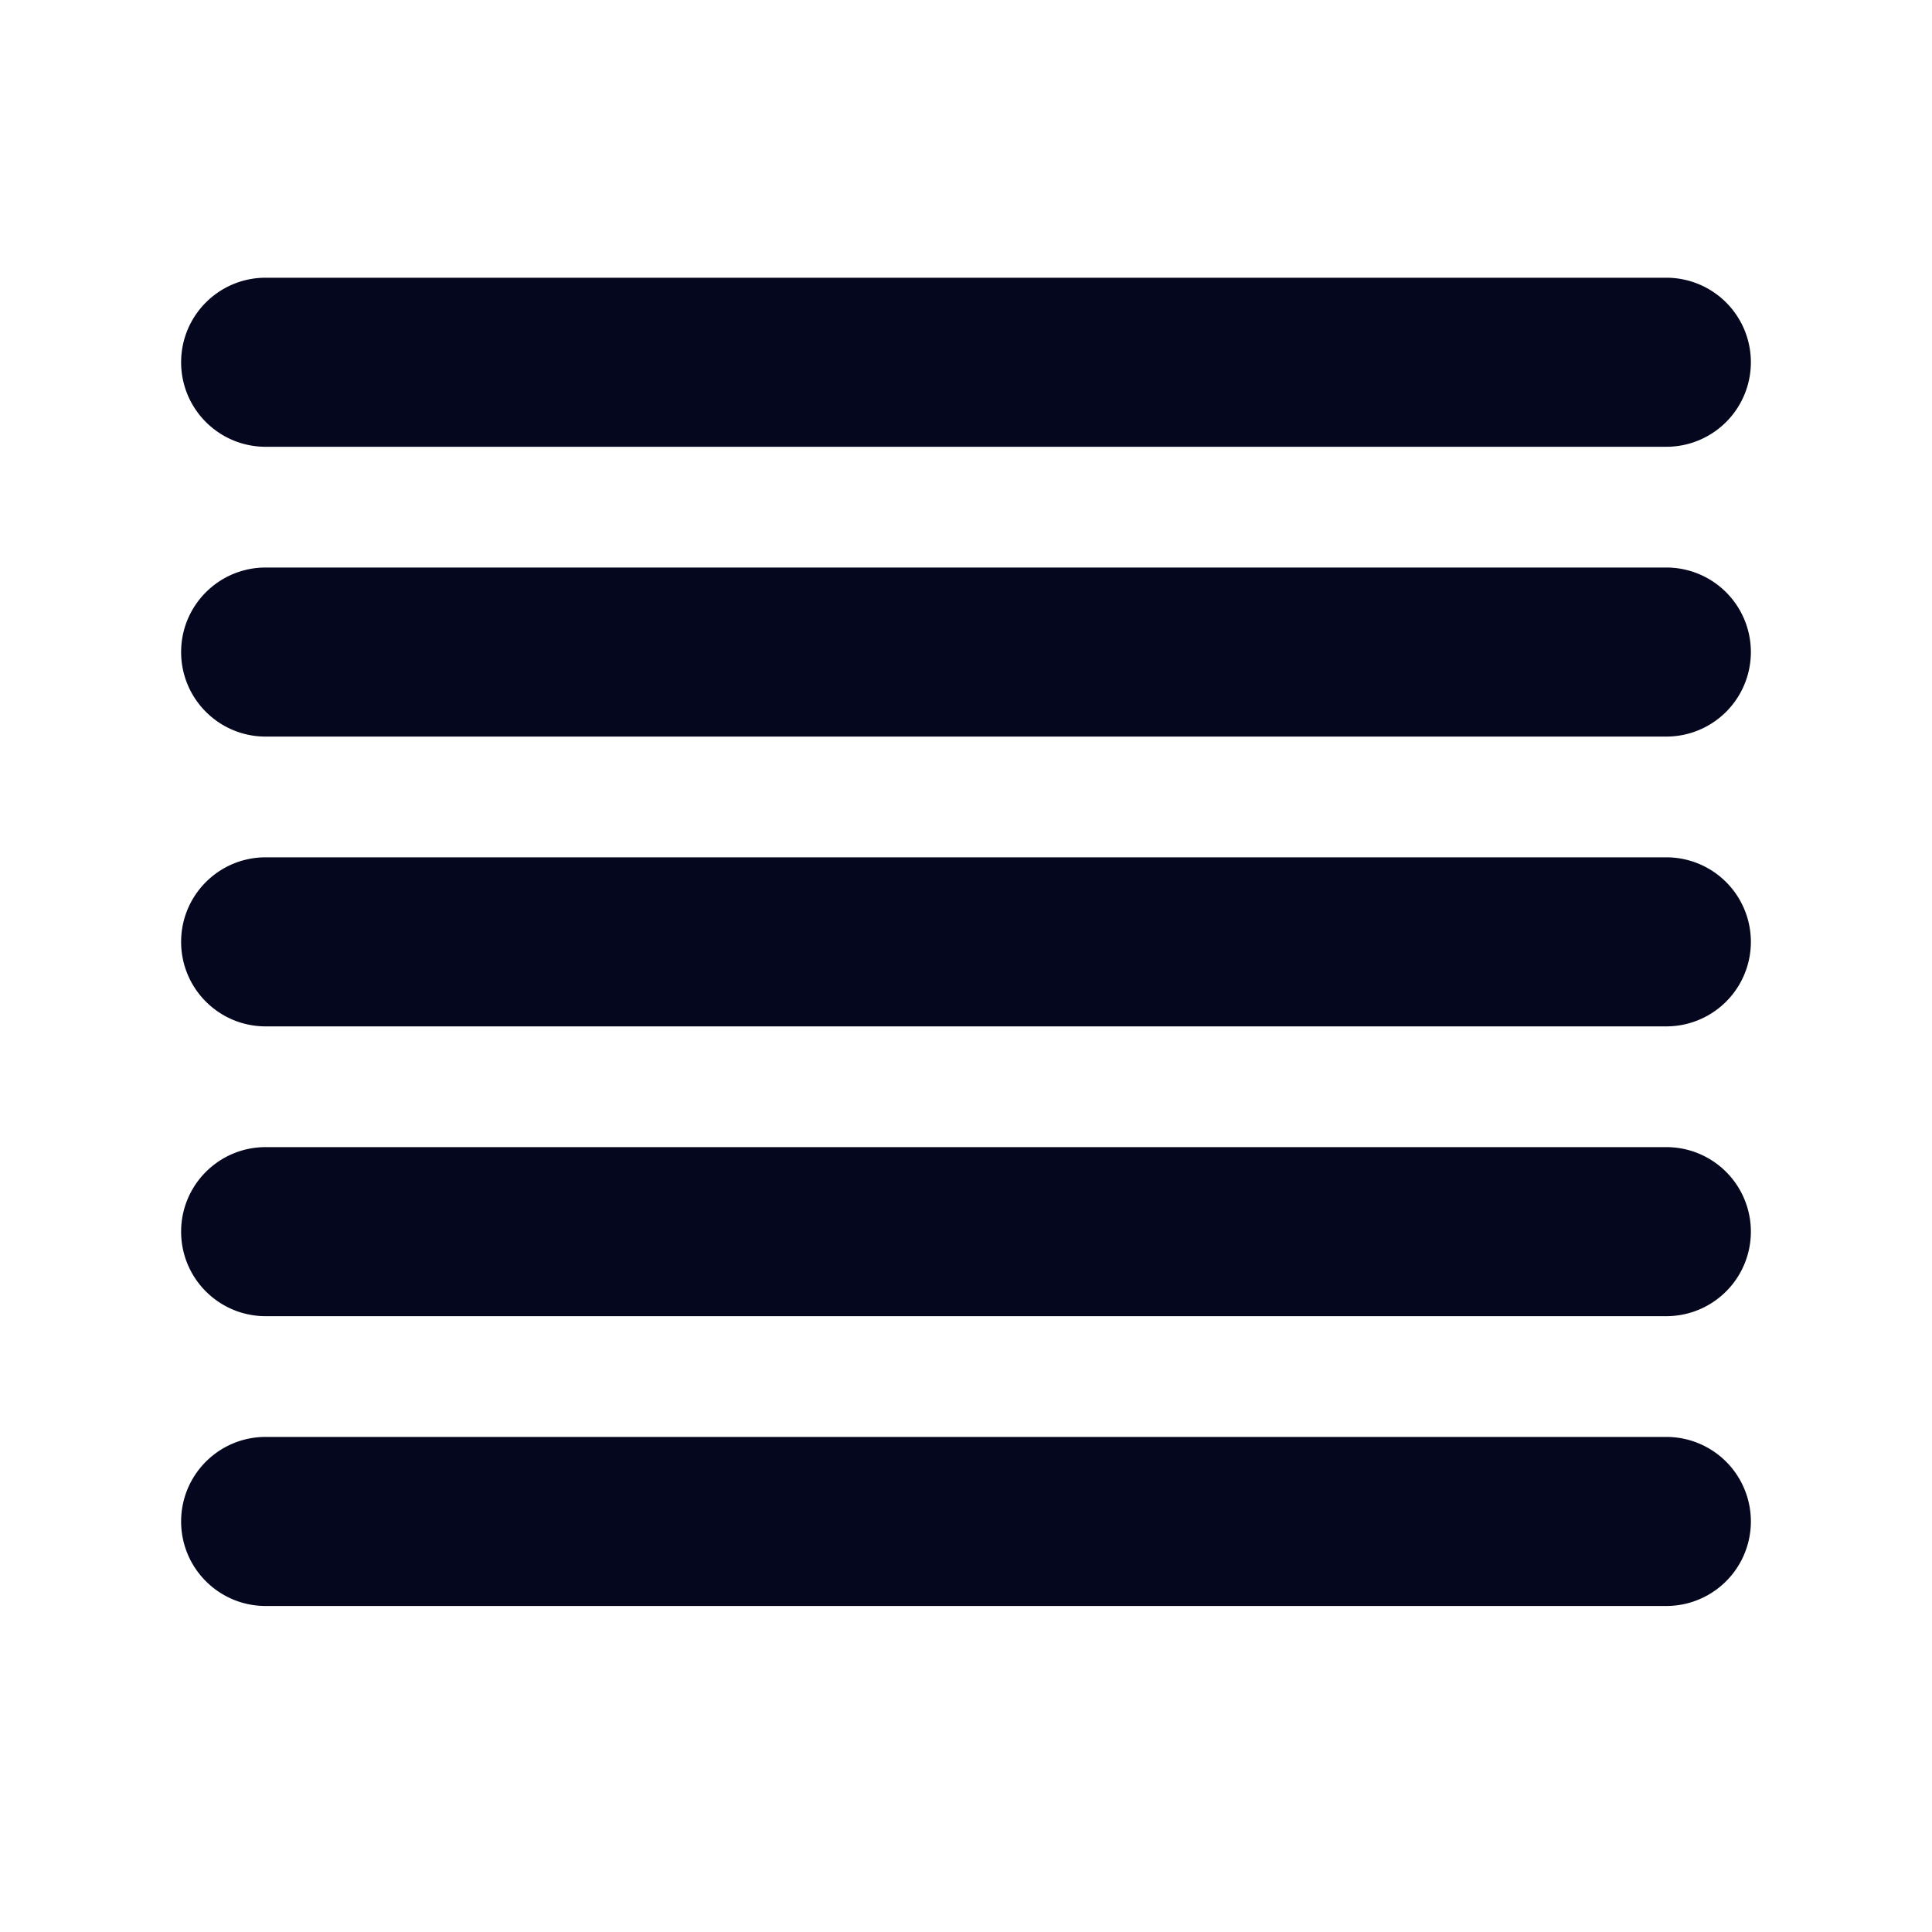 <svg xmlns="http://www.w3.org/2000/svg" width="24" height="24" fill="none"><path fill="#04071E" d="M2.4 4.5a.9.9 0 0 1 .9-.9h17.4a.9.9 0 1 1 0 1.8H3.3a.9.9 0 0 1-.9-.9m0 7.2a.9.9 0 0 1 .9-.9h17.4a.9.9 0 1 1 0 1.8H3.3a.9.9 0 0 1-.9-.9m.9 2.7a.9.9 0 1 0 0 1.8h17.4a.9.9 0 0 0 0-1.8zm-.9-6.3a.9.9 0 0 1 .9-.9h17.4a.9.9 0 1 1 0 1.8H3.3a.9.9 0 0 1-.9-.9m.9 9.9a.9.9 0 1 0 0 1.8h17.4a.9.9 0 0 0 0-1.8z"/><path fill="#04071E" fill-rule="evenodd" d="M3.3 3.75a.75.75 0 0 0 0 1.5h17.4a.75.75 0 0 0 0-1.5zm-1.05.75c0-.58.47-1.05 1.05-1.05h17.4a1.05 1.05 0 1 1 0 2.1H3.3c-.58 0-1.05-.47-1.05-1.05M3.3 7.35a.75.75 0 0 0 0 1.5h17.4a.75.75 0 0 0 0-1.5zm-1.05.75c0-.58.47-1.05 1.05-1.05h17.4a1.05 1.05 0 1 1 0 2.1H3.3c-.58 0-1.05-.47-1.05-1.05m1.05 2.85a.75.75 0 1 0 0 1.5h17.4a.75.75 0 0 0 0-1.5zm-1.05.75c0-.58.47-1.05 1.05-1.05h17.4a1.05 1.05 0 1 1 0 2.1H3.3c-.58 0-1.05-.47-1.05-1.05m0 3.6c0-.58.47-1.05 1.05-1.05h17.4a1.05 1.05 0 1 1 0 2.1H3.3c-.58 0-1.05-.47-1.05-1.05m1.05-.75a.75.75 0 1 0 0 1.5h17.4a.75.75 0 0 0 0-1.5zM2.25 18.9c0-.58.47-1.05 1.05-1.05h17.4a1.05 1.05 0 1 1 0 2.1H3.3c-.58 0-1.05-.47-1.05-1.05m1.05-.75a.75.75 0 1 0 0 1.5h17.4a.75.75 0 0 0 0-1.5z" clip-rule="evenodd"/></svg>